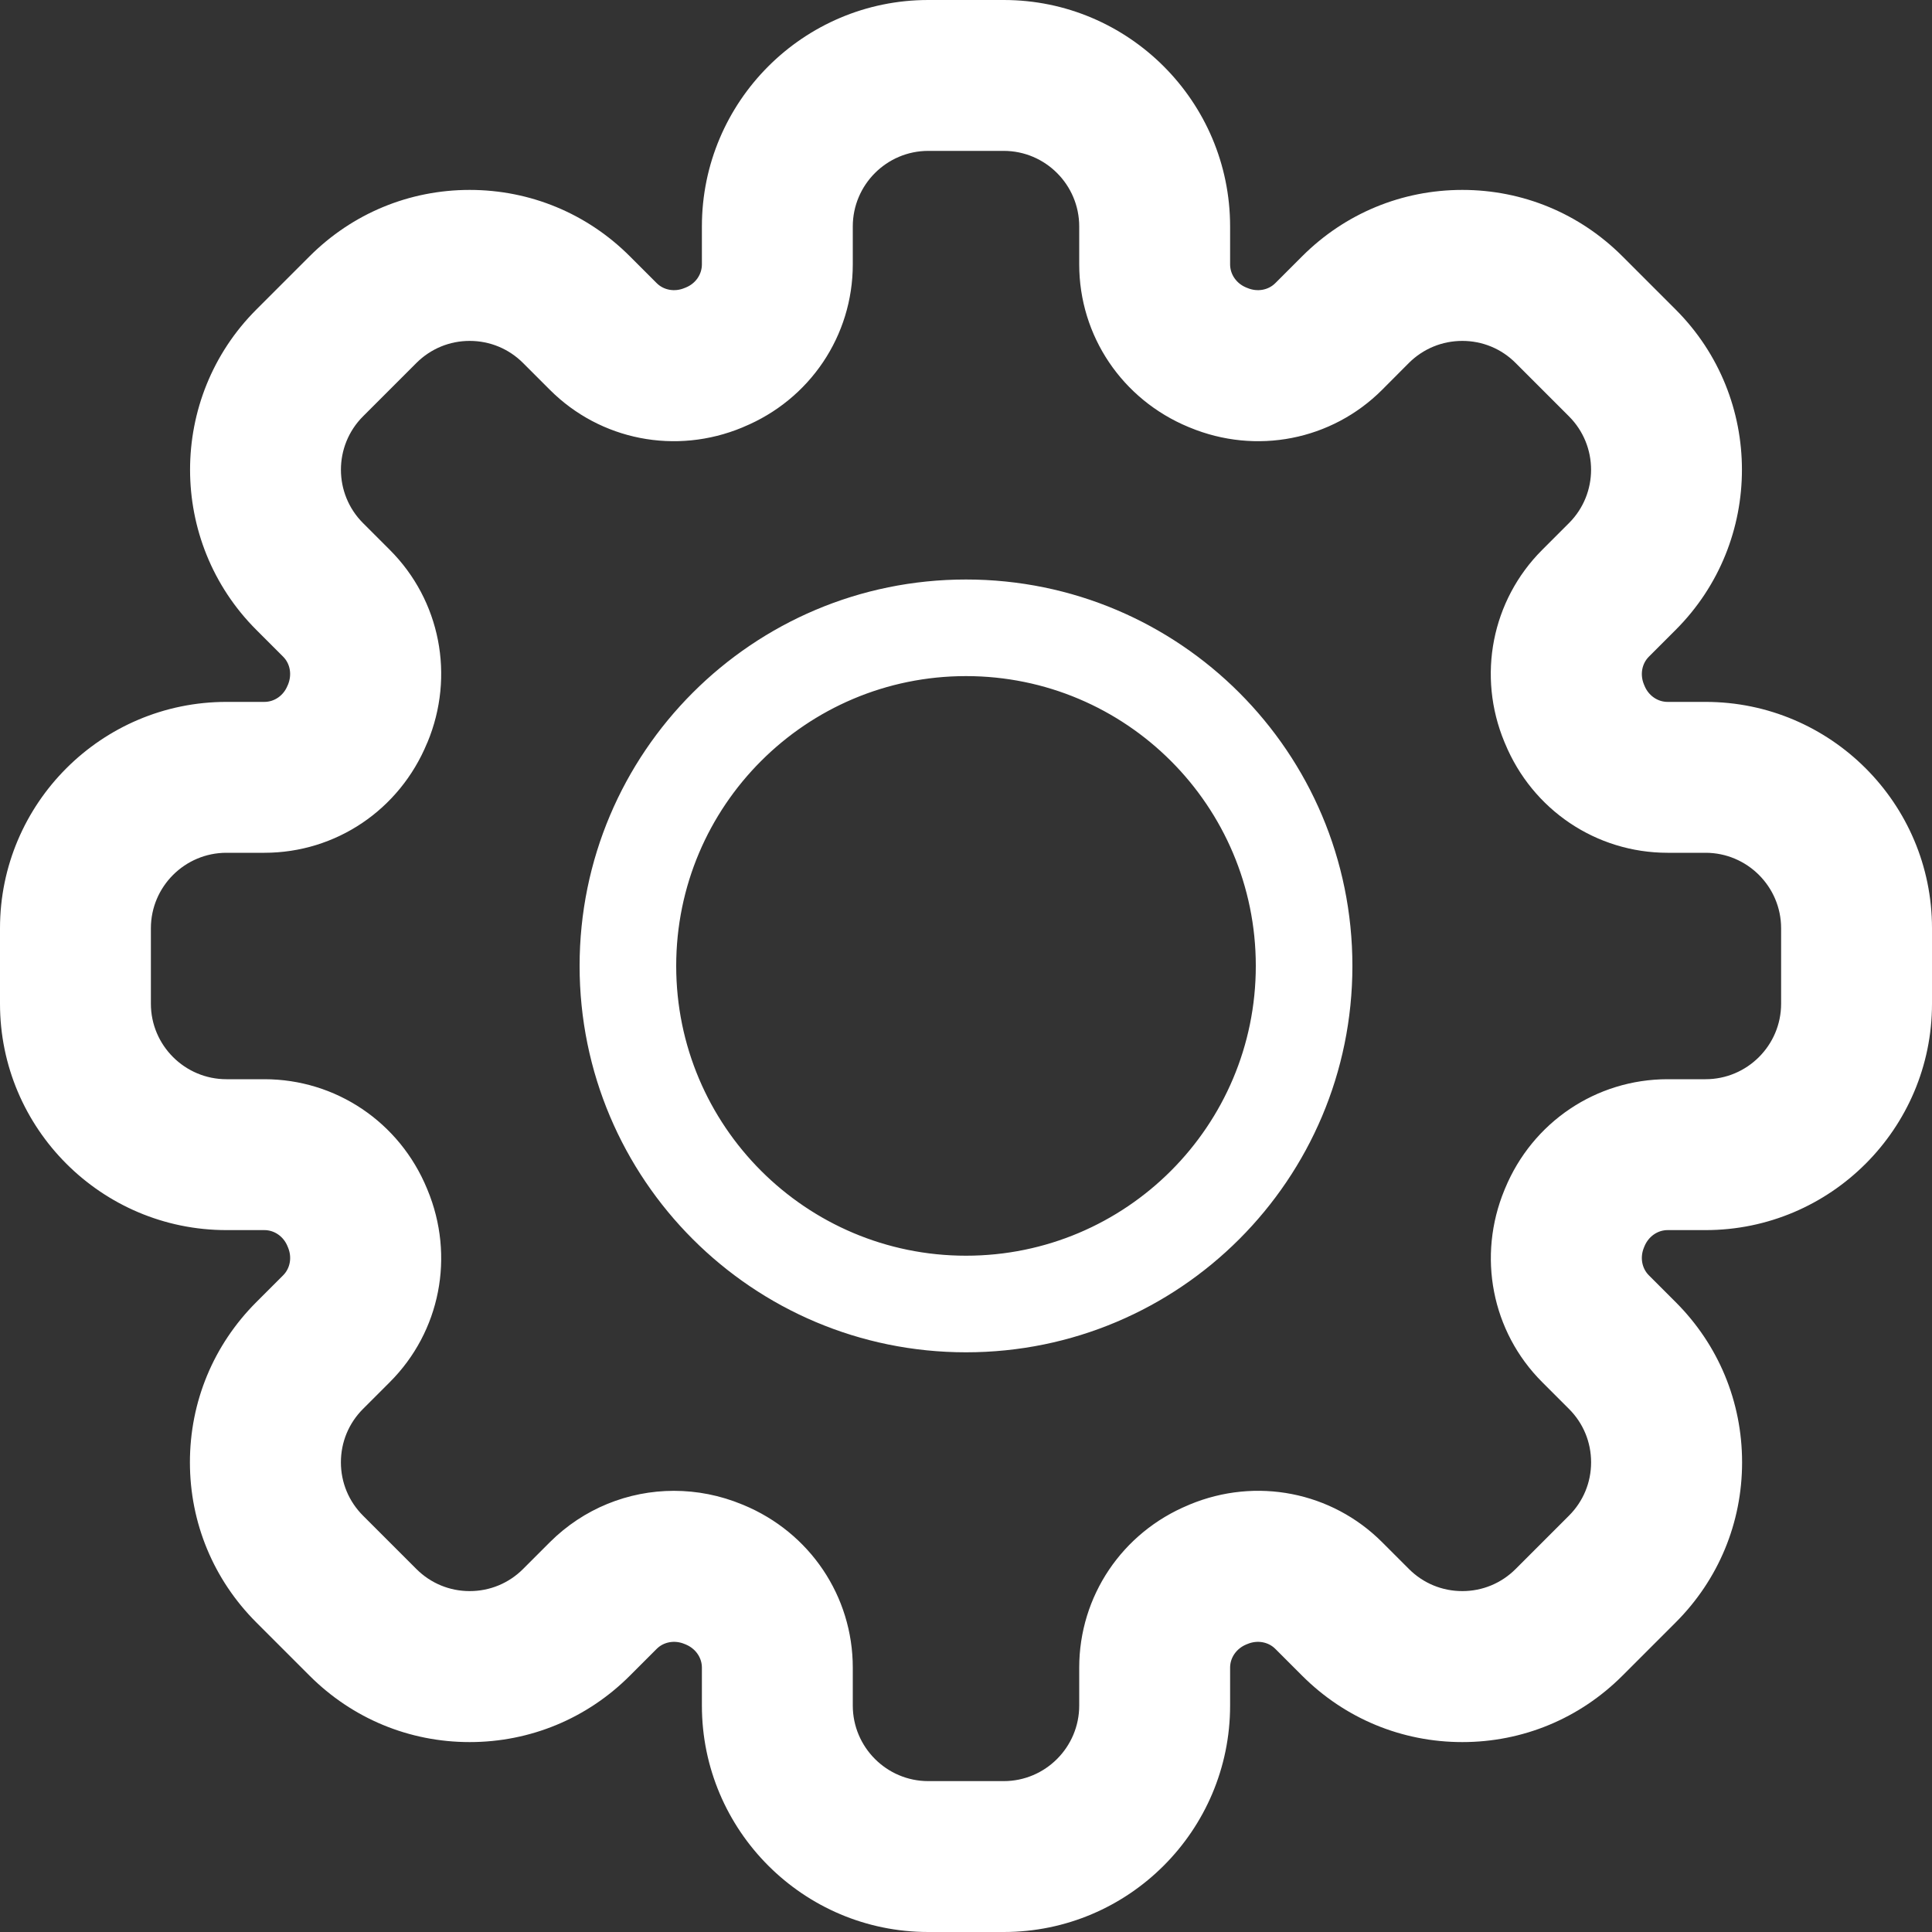 <svg width="20" height="20" viewBox="0 0 20 20" fill="none" xmlns="http://www.w3.org/2000/svg">
<rect x="0" y="0" width="20" height="20" fill="#333333" stroke="none"/>
<path fill-rule="evenodd" clip-rule="evenodd" d="M17.263 7.266H17.656C18.949 7.266 20 8.317 20 9.609V10.391C20 11.683 18.949 12.734 17.656 12.734H17.263C17.159 12.734 17.066 12.8 17.024 12.9L17.018 12.915C16.976 13.016 16.996 13.129 17.069 13.202L17.347 13.48C17.79 13.923 18.034 14.511 18.034 15.138C18.034 15.764 17.79 16.352 17.347 16.795L16.795 17.347C16.352 17.79 15.764 18.034 15.138 18.034C14.512 18.034 13.923 17.79 13.48 17.347L13.202 17.069C13.129 16.996 13.016 16.976 12.915 17.018L12.9 17.024C12.8 17.066 12.734 17.159 12.734 17.263V17.656C12.734 18.949 11.683 20 10.391 20H9.609C8.317 20 7.266 18.949 7.266 17.656V17.263C7.266 17.159 7.2 17.066 7.1 17.024L7.085 17.018C6.984 16.976 6.871 16.996 6.798 17.069L6.52 17.347C6.077 17.79 5.488 18.034 4.862 18.034C4.236 18.034 3.648 17.79 3.205 17.347L2.653 16.795C2.21 16.352 1.966 15.764 1.966 15.138C1.966 14.511 2.21 13.923 2.653 13.48L2.931 13.202C3.004 13.129 3.024 13.016 2.982 12.915L2.975 12.898C2.934 12.8 2.841 12.734 2.737 12.734H2.344C1.051 12.734 0 11.683 0 10.391V9.609C0 8.317 1.051 7.266 2.344 7.266H2.737C2.841 7.266 2.935 7.2 2.976 7.099L2.981 7.088C3.024 6.984 3.004 6.871 2.931 6.798L2.653 6.52C1.739 5.606 1.739 4.119 2.653 3.205L3.205 2.653C3.648 2.21 4.236 1.966 4.862 1.966C5.488 1.966 6.077 2.21 6.52 2.653L6.798 2.931C6.871 3.004 6.984 3.024 7.085 2.982L7.1 2.976C7.201 2.935 7.266 2.841 7.266 2.737V2.344C7.266 1.051 8.317 0 9.609 0H10.391C11.683 0 12.734 1.051 12.734 2.344V2.737C12.734 2.841 12.8 2.935 12.9 2.976L12.915 2.982C13.016 3.024 13.129 3.004 13.202 2.931L13.48 2.653C13.923 2.21 14.512 1.966 15.138 1.966C15.764 1.966 16.352 2.21 16.795 2.653L17.347 3.205C18.261 4.119 18.261 5.606 17.347 6.52L17.069 6.798C16.996 6.871 16.976 6.984 17.018 7.085L17.025 7.102C17.066 7.2 17.159 7.266 17.263 7.266ZM17.656 11.172C18.087 11.172 18.438 10.821 18.438 10.391V9.609C18.438 9.179 18.087 8.828 17.656 8.828H17.263C16.524 8.828 15.864 8.384 15.58 7.696L15.574 7.682C15.289 6.997 15.442 6.215 15.964 5.693L16.242 5.415C16.547 5.11 16.547 4.615 16.242 4.31L15.69 3.758C15.543 3.61 15.346 3.529 15.138 3.529C14.929 3.529 14.733 3.61 14.585 3.757L14.307 4.036C13.785 4.558 13.003 4.711 12.315 4.425L12.305 4.421C11.616 4.136 11.172 3.476 11.172 2.737V2.344C11.172 1.913 10.821 1.562 10.391 1.562H9.609C9.179 1.562 8.828 1.913 8.828 2.344V2.737C8.828 3.476 8.384 4.136 7.696 4.42L7.685 4.425C6.997 4.711 6.215 4.558 5.693 4.036L5.415 3.758C5.267 3.61 5.071 3.529 4.862 3.529C4.654 3.529 4.458 3.61 4.31 3.758L3.758 4.31C3.453 4.615 3.453 5.11 3.758 5.415L4.036 5.693C4.558 6.215 4.711 6.997 4.425 7.685L4.421 7.693C4.136 8.384 3.476 8.828 2.737 8.828H2.344C1.913 8.828 1.562 9.179 1.562 9.609V10.391C1.562 10.821 1.913 11.172 2.344 11.172H2.737C3.476 11.172 4.136 11.616 4.42 12.304L4.425 12.316C4.711 13.004 4.558 13.785 4.036 14.307L3.758 14.585C3.61 14.733 3.529 14.929 3.529 15.138C3.529 15.346 3.61 15.542 3.758 15.69L4.31 16.242C4.458 16.39 4.654 16.471 4.862 16.471C5.071 16.471 5.267 16.39 5.415 16.242L5.693 15.964C6.041 15.617 6.503 15.433 6.976 15.433C7.214 15.433 7.454 15.479 7.685 15.575L7.695 15.579C8.384 15.864 8.828 16.524 8.828 17.263V17.656C8.828 18.087 9.179 18.438 9.609 18.438H10.391C10.821 18.438 11.172 18.087 11.172 17.656V17.263C11.172 16.524 11.616 15.864 12.304 15.58L12.315 15.575C13.003 15.289 13.785 15.442 14.307 15.964L14.585 16.242C14.733 16.39 14.929 16.471 15.138 16.471C15.346 16.471 15.542 16.39 15.69 16.242L16.242 15.69C16.39 15.542 16.471 15.346 16.471 15.138C16.471 14.929 16.39 14.733 16.242 14.585L15.964 14.307C15.442 13.785 15.29 13.004 15.575 12.316L15.58 12.304C15.864 11.616 16.524 11.172 17.263 11.172H17.656ZM13 9.999C13 11.656 11.657 12.999 10 12.999C8.344 12.999 7 11.656 7 9.999C7 8.342 8.344 6.999 10 6.999C11.657 6.999 13 8.342 13 9.999ZM14 9.999C14 12.209 12.21 13.999 10 13.999C7.791 13.999 6 12.209 6 9.999C6 7.79 7.791 5.999 10 5.999C12.21 5.999 14 7.79 14 9.999Z" fill="white"/>
</svg>
